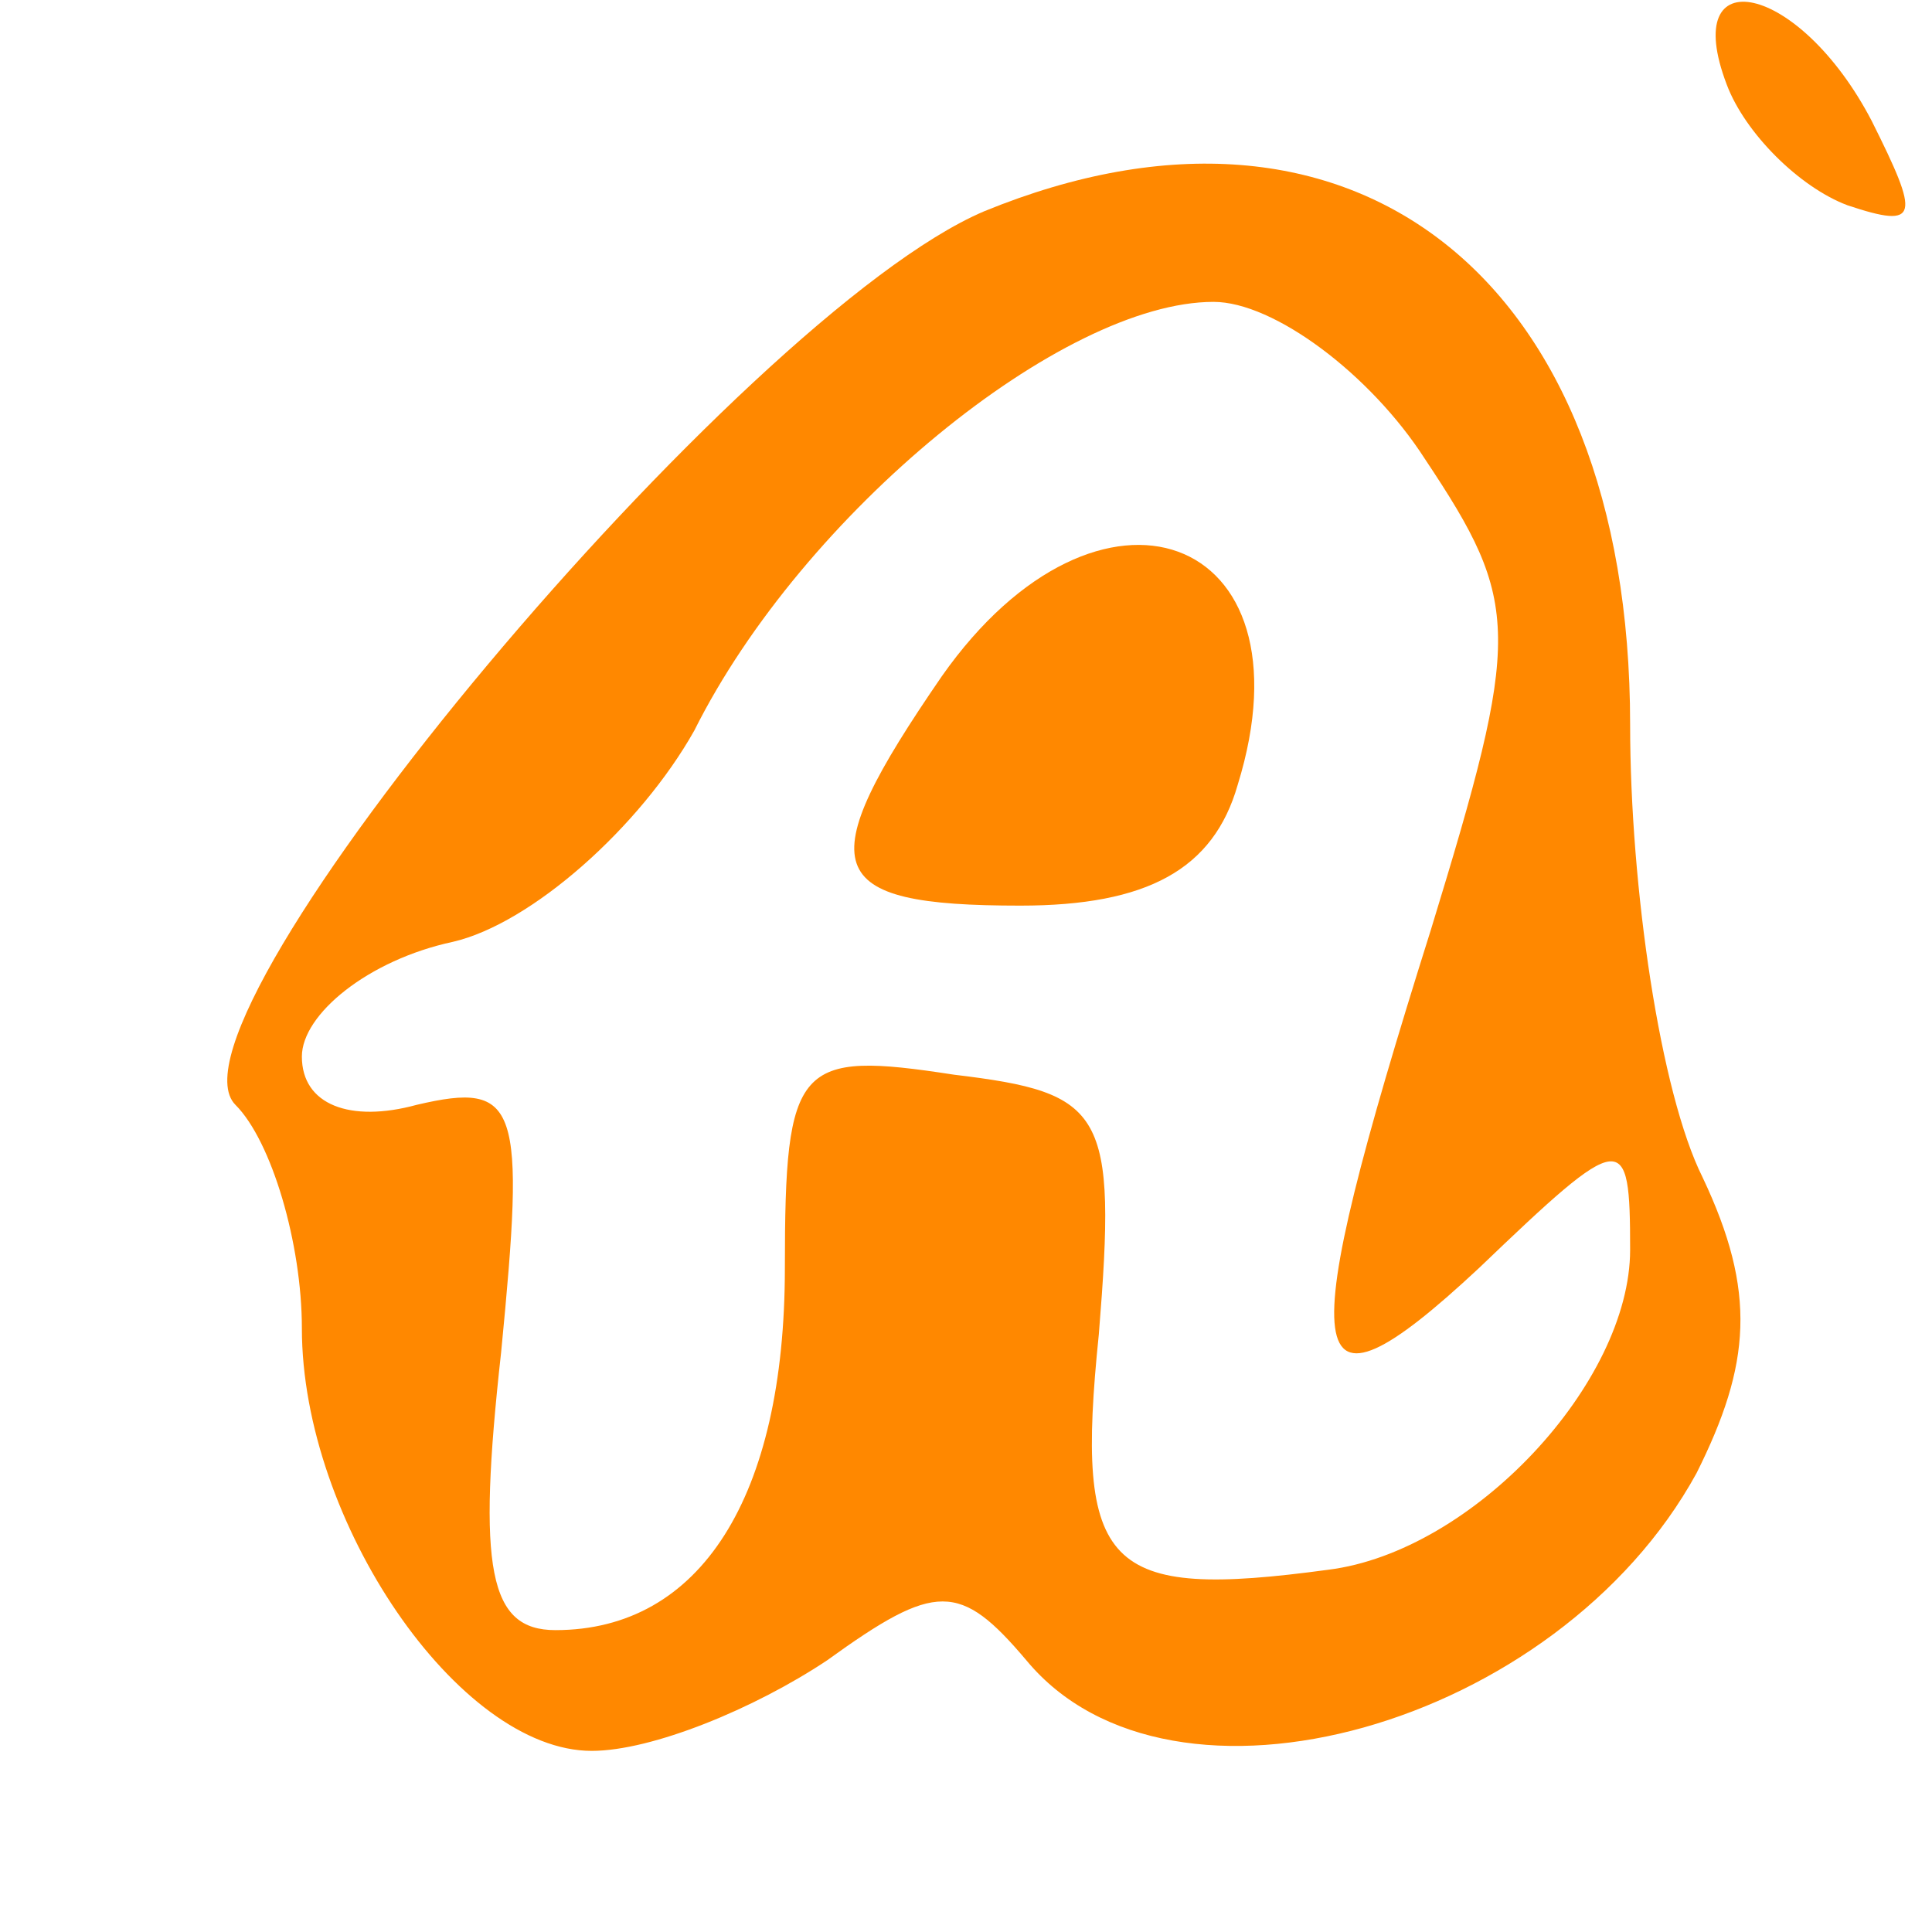 <?xml version="1.0" standalone="no"?>
<!DOCTYPE svg PUBLIC "-//W3C//DTD SVG 20010904//EN"
 "http://www.w3.org/TR/2001/REC-SVG-20010904/DTD/svg10.dtd">
<svg version="1.0" xmlns="http://www.w3.org/2000/svg"
 width="32pt" height="32pt" viewBox="0 0 32 32"
 preserveAspectRatio="xMidYMid meet">
<g transform="translate(0,32) scale(0.1,-0.1)"
fill="#ff8800" stroke="none">
<path d="M286 306 c3 -8 12 -17 20 -20 12 -4 12 -2 4 14 -12 23 -32 27 -24 6z"/>
<path d="M163 285 c-40 -17 -138 -134 -124 -148 6 -6 11 -23 11 -37 0 -32 26
-70 48 -70 10 0 27 7 39 15 18 13 22 13 33 0 24 -29 88 -11 111 31 9 18 10 30
1 49 -7 14 -12 48 -12 75 0 74 -46 110 -107 85z m73 -41 c16 -24 16 -29 1 -78
-23 -73 -22 -84 8 -56 24 23 25 23 25 3 0 -22 -26 -50 -50 -53 -37 -5 -42 0
-38 39 3 37 1 40 -24 43 -26 4 -28 2 -28 -32 0 -38 -14 -60 -38 -60 -11 0 -13
10 -9 46 4 41 3 45 -14 41 -11 -3 -19 0 -19 8 0 7 11 16 25 19 13 3 31 19 40
35 18 36 61 71 86 71 10 0 26 -12 35 -26z"/>
<path d="M156 208 c-22 -32 -20 -38 13 -38 21 0 32 6 36 20 13 42 -23 55 -49
18z"/>
</g>
</svg>
